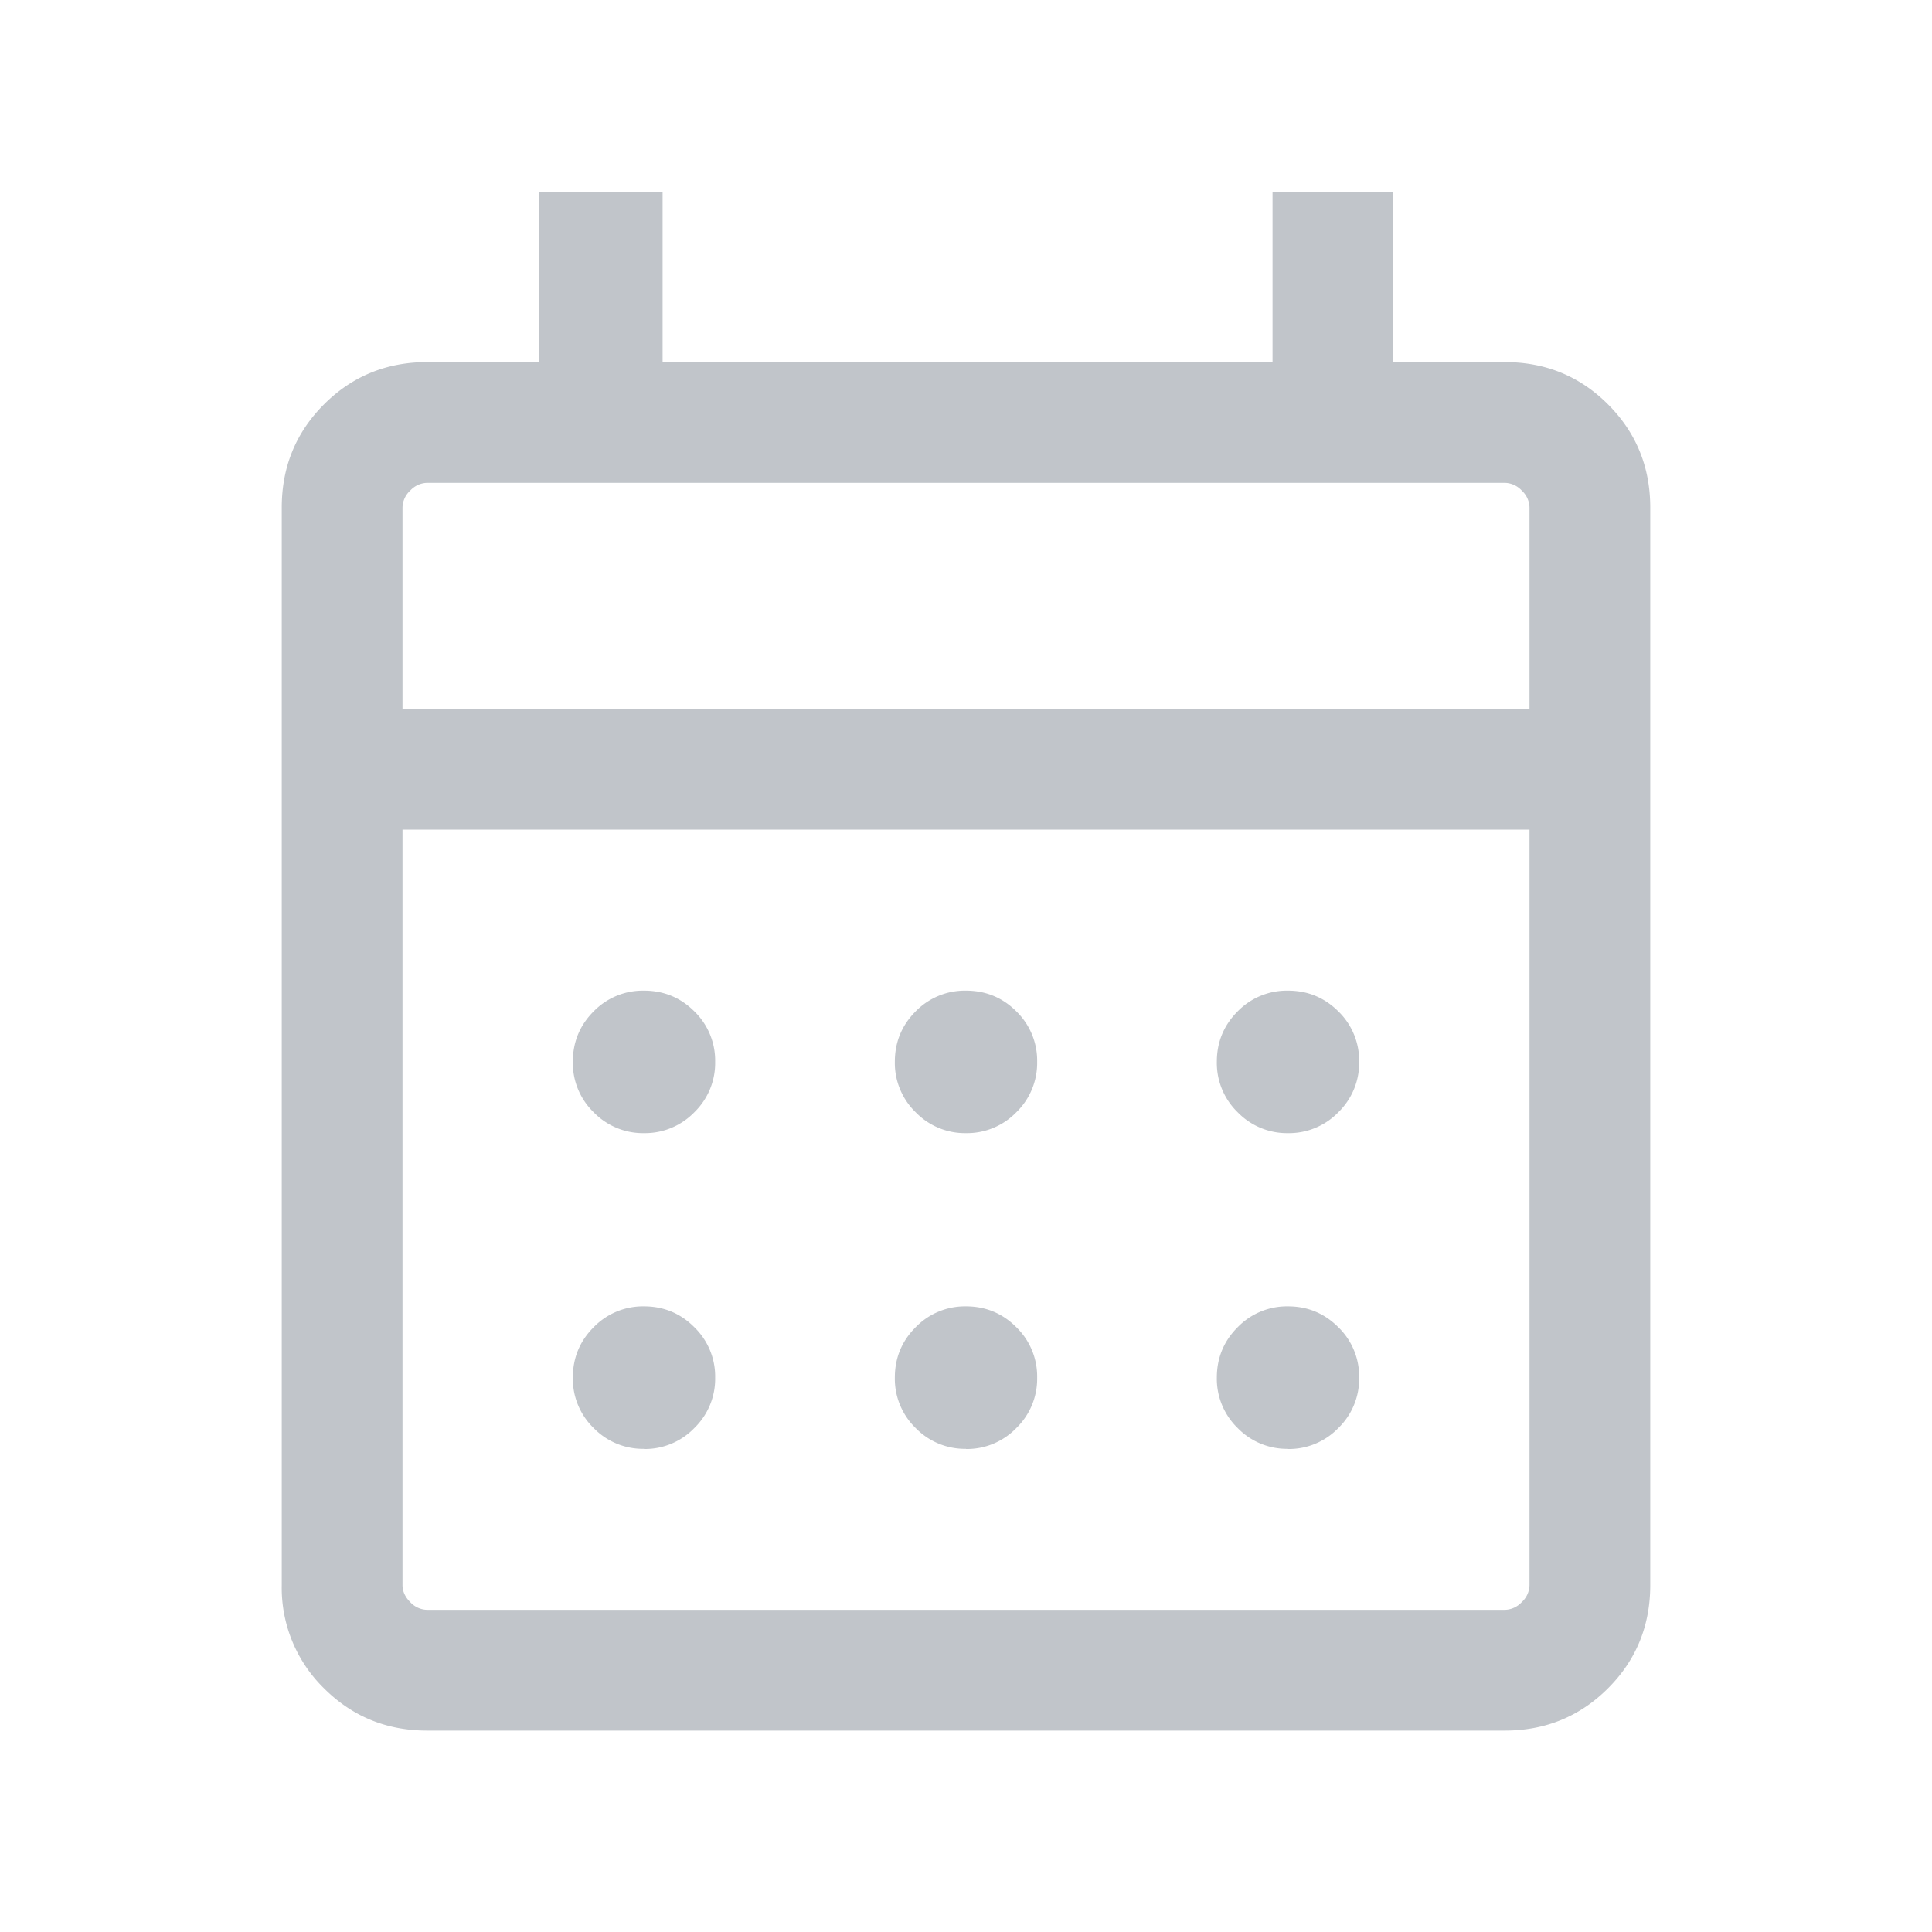 <svg xmlns="http://www.w3.org/2000/svg" viewBox="0 0 24 24" fill="none"><mask id="a" width="24" height="24" x="0" y="0" maskUnits="userSpaceOnUse" style="mask-type:alpha"><path fill="#D9D9D9" d="M0 0h24v24H0z"/></mask><g mask="url(#a)"><path fill="#C1C5CA" d="M5.308 21.498c-.505 0-.933-.175-1.283-.525A1.745 1.745 0 0 1 3.5 19.69V6.306c0-.505.175-.933.525-1.283.35-.35.778-.525 1.283-.525h1.384V2.383h1.539v2.115h7.577V2.383h1.5v2.115h1.384c.505 0 .933.175 1.283.525.35.35.525.778.525 1.283V19.69c0 .505-.175.933-.525 1.283-.35.35-.778.525-1.283.525H5.308Zm0-1.5h13.384a.294.294 0 0 0 .212-.096.294.294 0 0 0 .096-.212v-9.384H5v9.384c0 .077.032.148.096.212a.293.293 0 0 0 .212.096ZM5 8.806h14v-2.5a.294.294 0 0 0-.096-.212.294.294 0 0 0-.212-.096H5.308a.294.294 0 0 0-.212.096.294.294 0 0 0-.096.212v2.5Zm7 5.27a.853.853 0 0 1-.626-.26.853.853 0 0 1-.258-.626c0-.245.086-.453.258-.626a.853.853 0 0 1 .626-.258c.245 0 .454.086.626.258a.853.853 0 0 1 .258.626.853.853 0 0 1-.258.626.853.853 0 0 1-.626.26Zm-4 0a.853.853 0 0 1-.626-.26.853.853 0 0 1-.258-.626c0-.245.086-.453.258-.626A.853.853 0 0 1 8 12.306c.245 0 .454.086.626.258a.853.853 0 0 1 .258.626.853.853 0 0 1-.258.626.853.853 0 0 1-.626.26Zm8 0a.853.853 0 0 1-.626-.26.853.853 0 0 1-.258-.626c0-.245.086-.453.258-.626a.853.853 0 0 1 .626-.258c.245 0 .453.086.626.258a.853.853 0 0 1 .258.626.853.853 0 0 1-.258.626.853.853 0 0 1-.626.26Zm-4 3.922a.853.853 0 0 1-.626-.259.852.852 0 0 1-.258-.625c0-.245.086-.454.258-.626a.853.853 0 0 1 .626-.26c.245 0 .454.087.626.26a.853.853 0 0 1 .258.626.852.852 0 0 1-.258.625A.853.853 0 0 1 12 18Zm-4 0a.853.853 0 0 1-.626-.259.852.852 0 0 1-.258-.625c0-.245.086-.454.258-.626a.853.853 0 0 1 .626-.26c.245 0 .454.087.626.26a.853.853 0 0 1 .258.626.852.852 0 0 1-.258.625A.853.853 0 0 1 8 18Zm8 0a.853.853 0 0 1-.626-.259.852.852 0 0 1-.258-.625c0-.245.086-.454.258-.626a.853.853 0 0 1 .626-.26c.245 0 .453.087.626.26a.853.853 0 0 1 .258.626.852.852 0 0 1-.258.625A.853.853 0 0 1 16 18Z"/></g></svg>